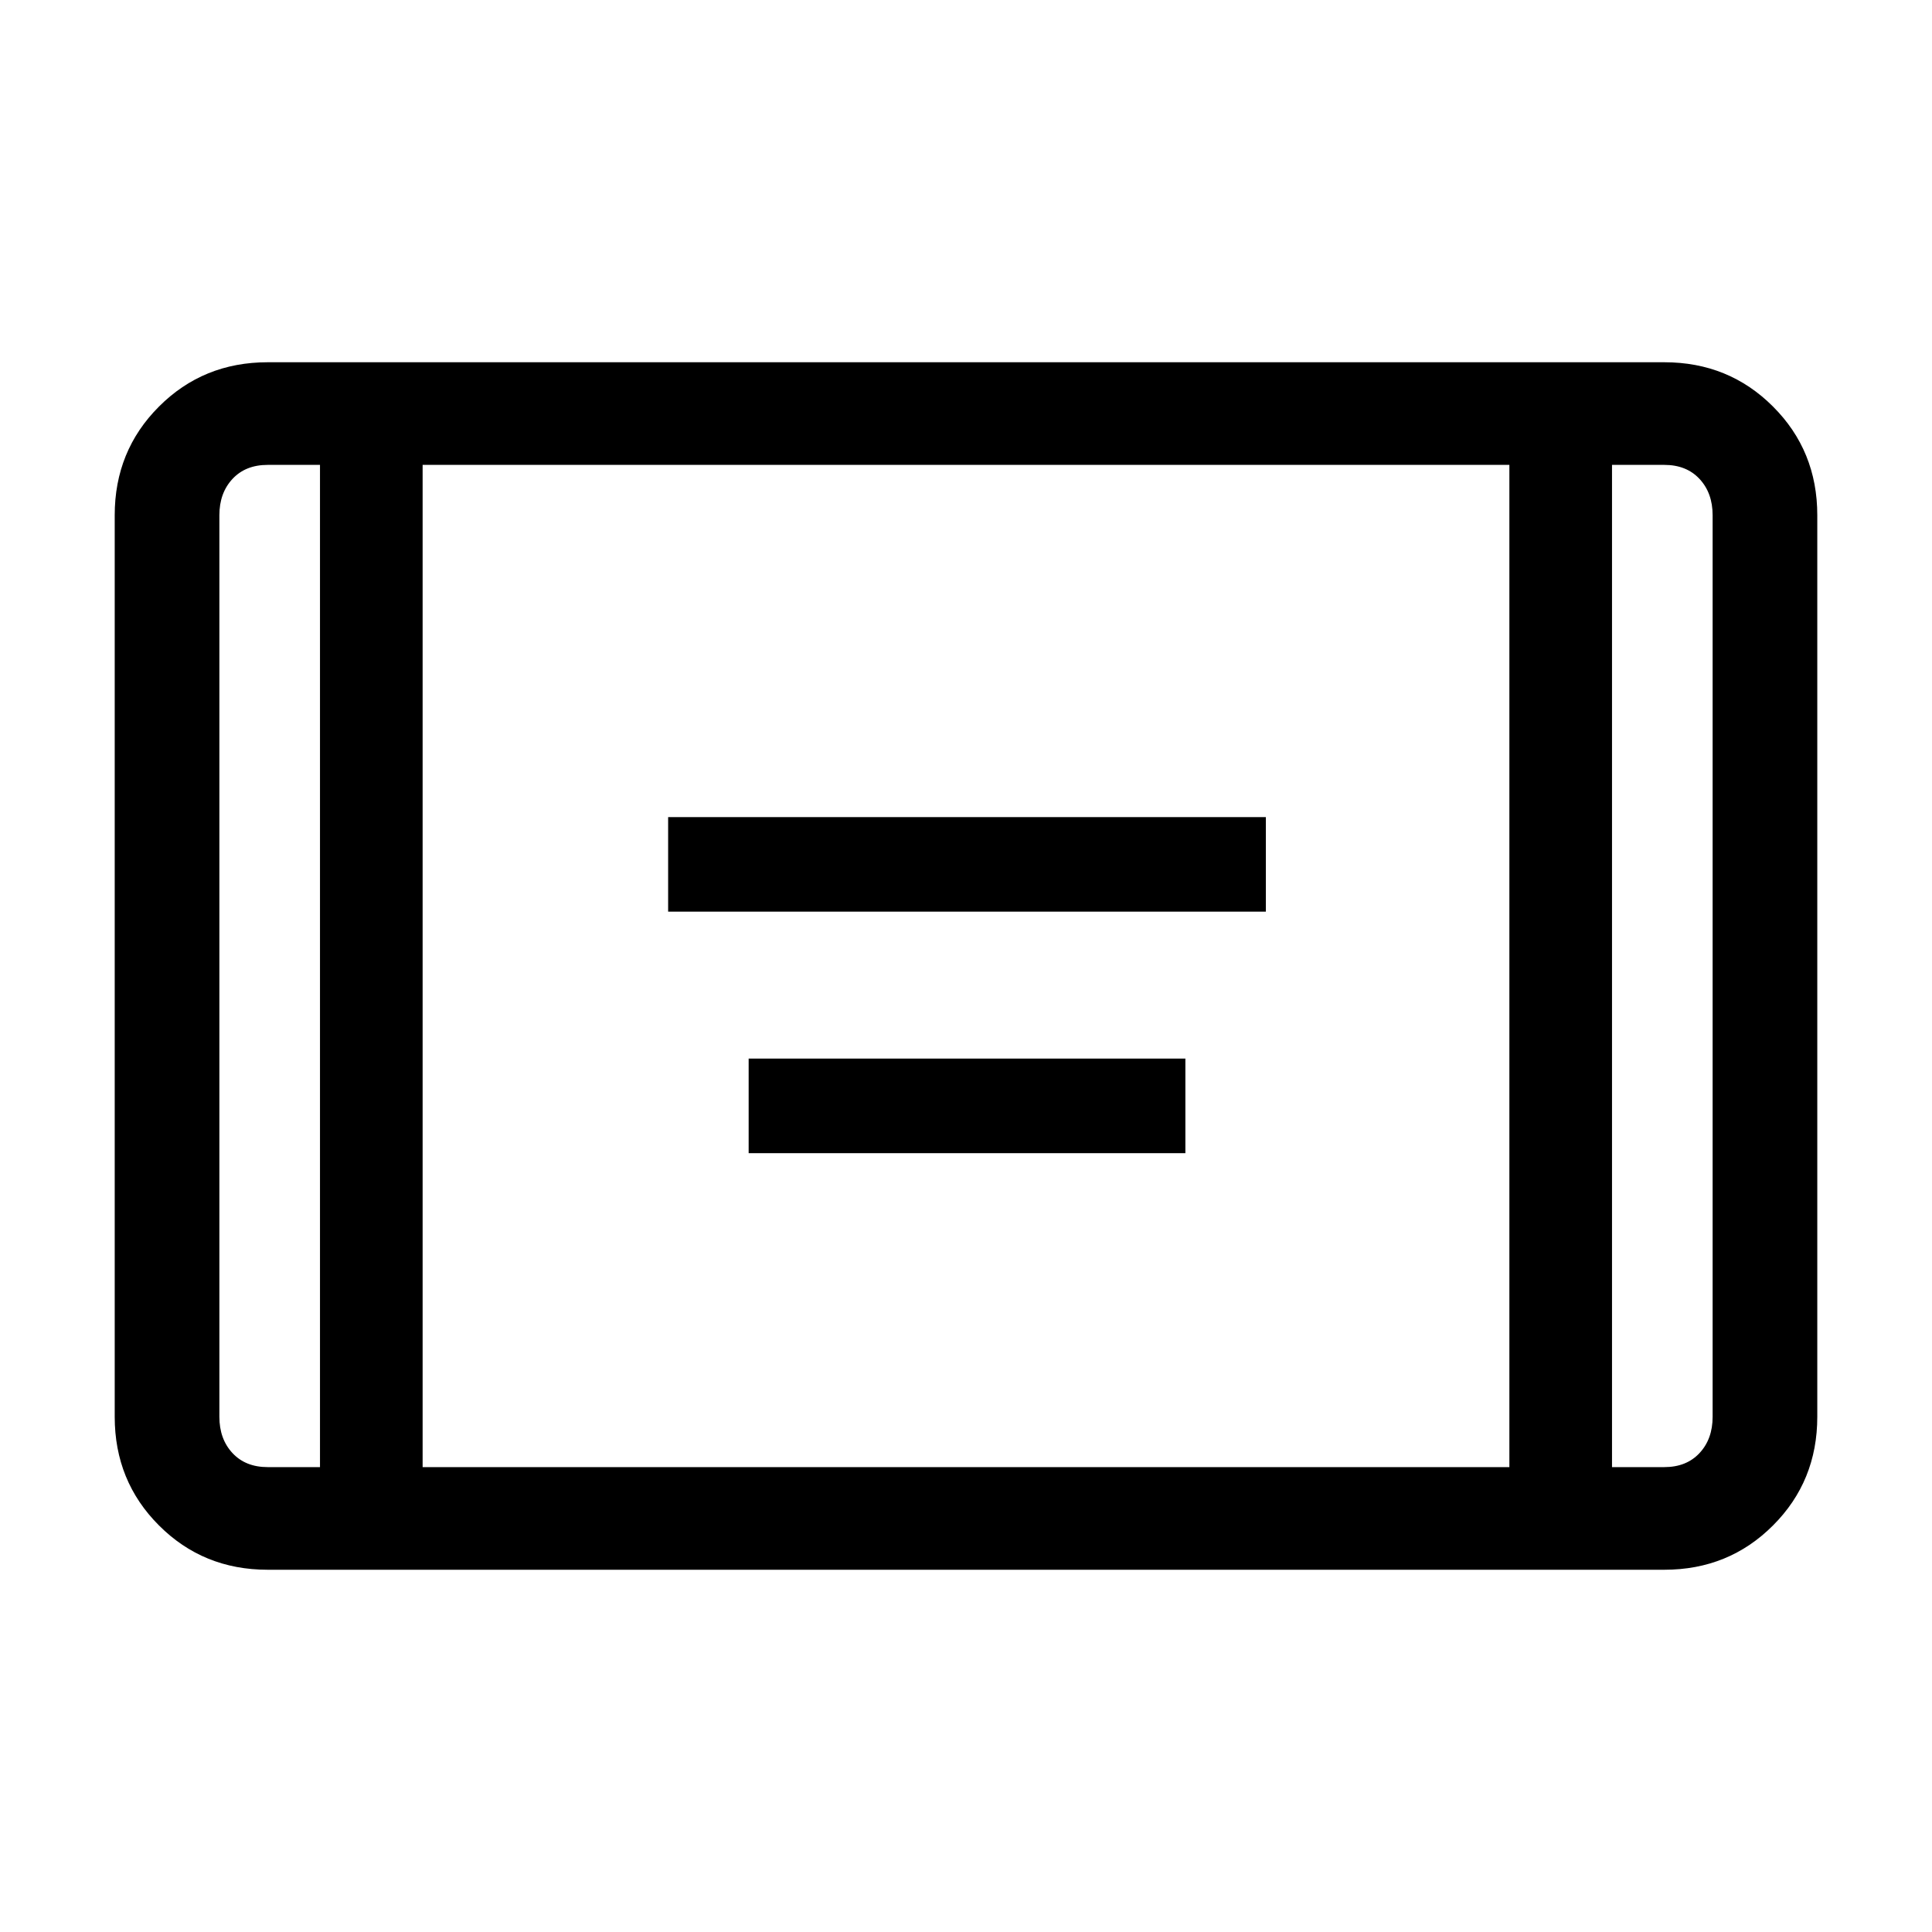 <svg xmlns="http://www.w3.org/2000/svg" height="40" width="40"><path d="M13.833 18.875v-1.958h12.375v1.958Zm1.667 5v-1.958h9.042v1.958ZM5.542 32.5q-1.334 0-2.25-.917-.917-.916-.917-2.25V10.667q0-1.334.917-2.25.916-.917 2.25-.917h28.916q1.334 0 2.25.917.917.916.917 2.25v18.666q0 1.334-.917 2.25-.916.917-2.25.917Zm3.208-2.125h22.5V9.625H8.75ZM6.625 9.625H5.542q-.459 0-.73.292-.27.291-.27.75v18.666q0 .459.27.75.271.292.73.292h1.083Zm26.75 0v20.75h1.083q.459 0 .73-.292.27-.291.27-.75V10.667q0-.459-.27-.75-.271-.292-.73-.292Zm2.083 0h-2.083 2.083Zm-30.916 0h2.083-2.083Z"/></svg>